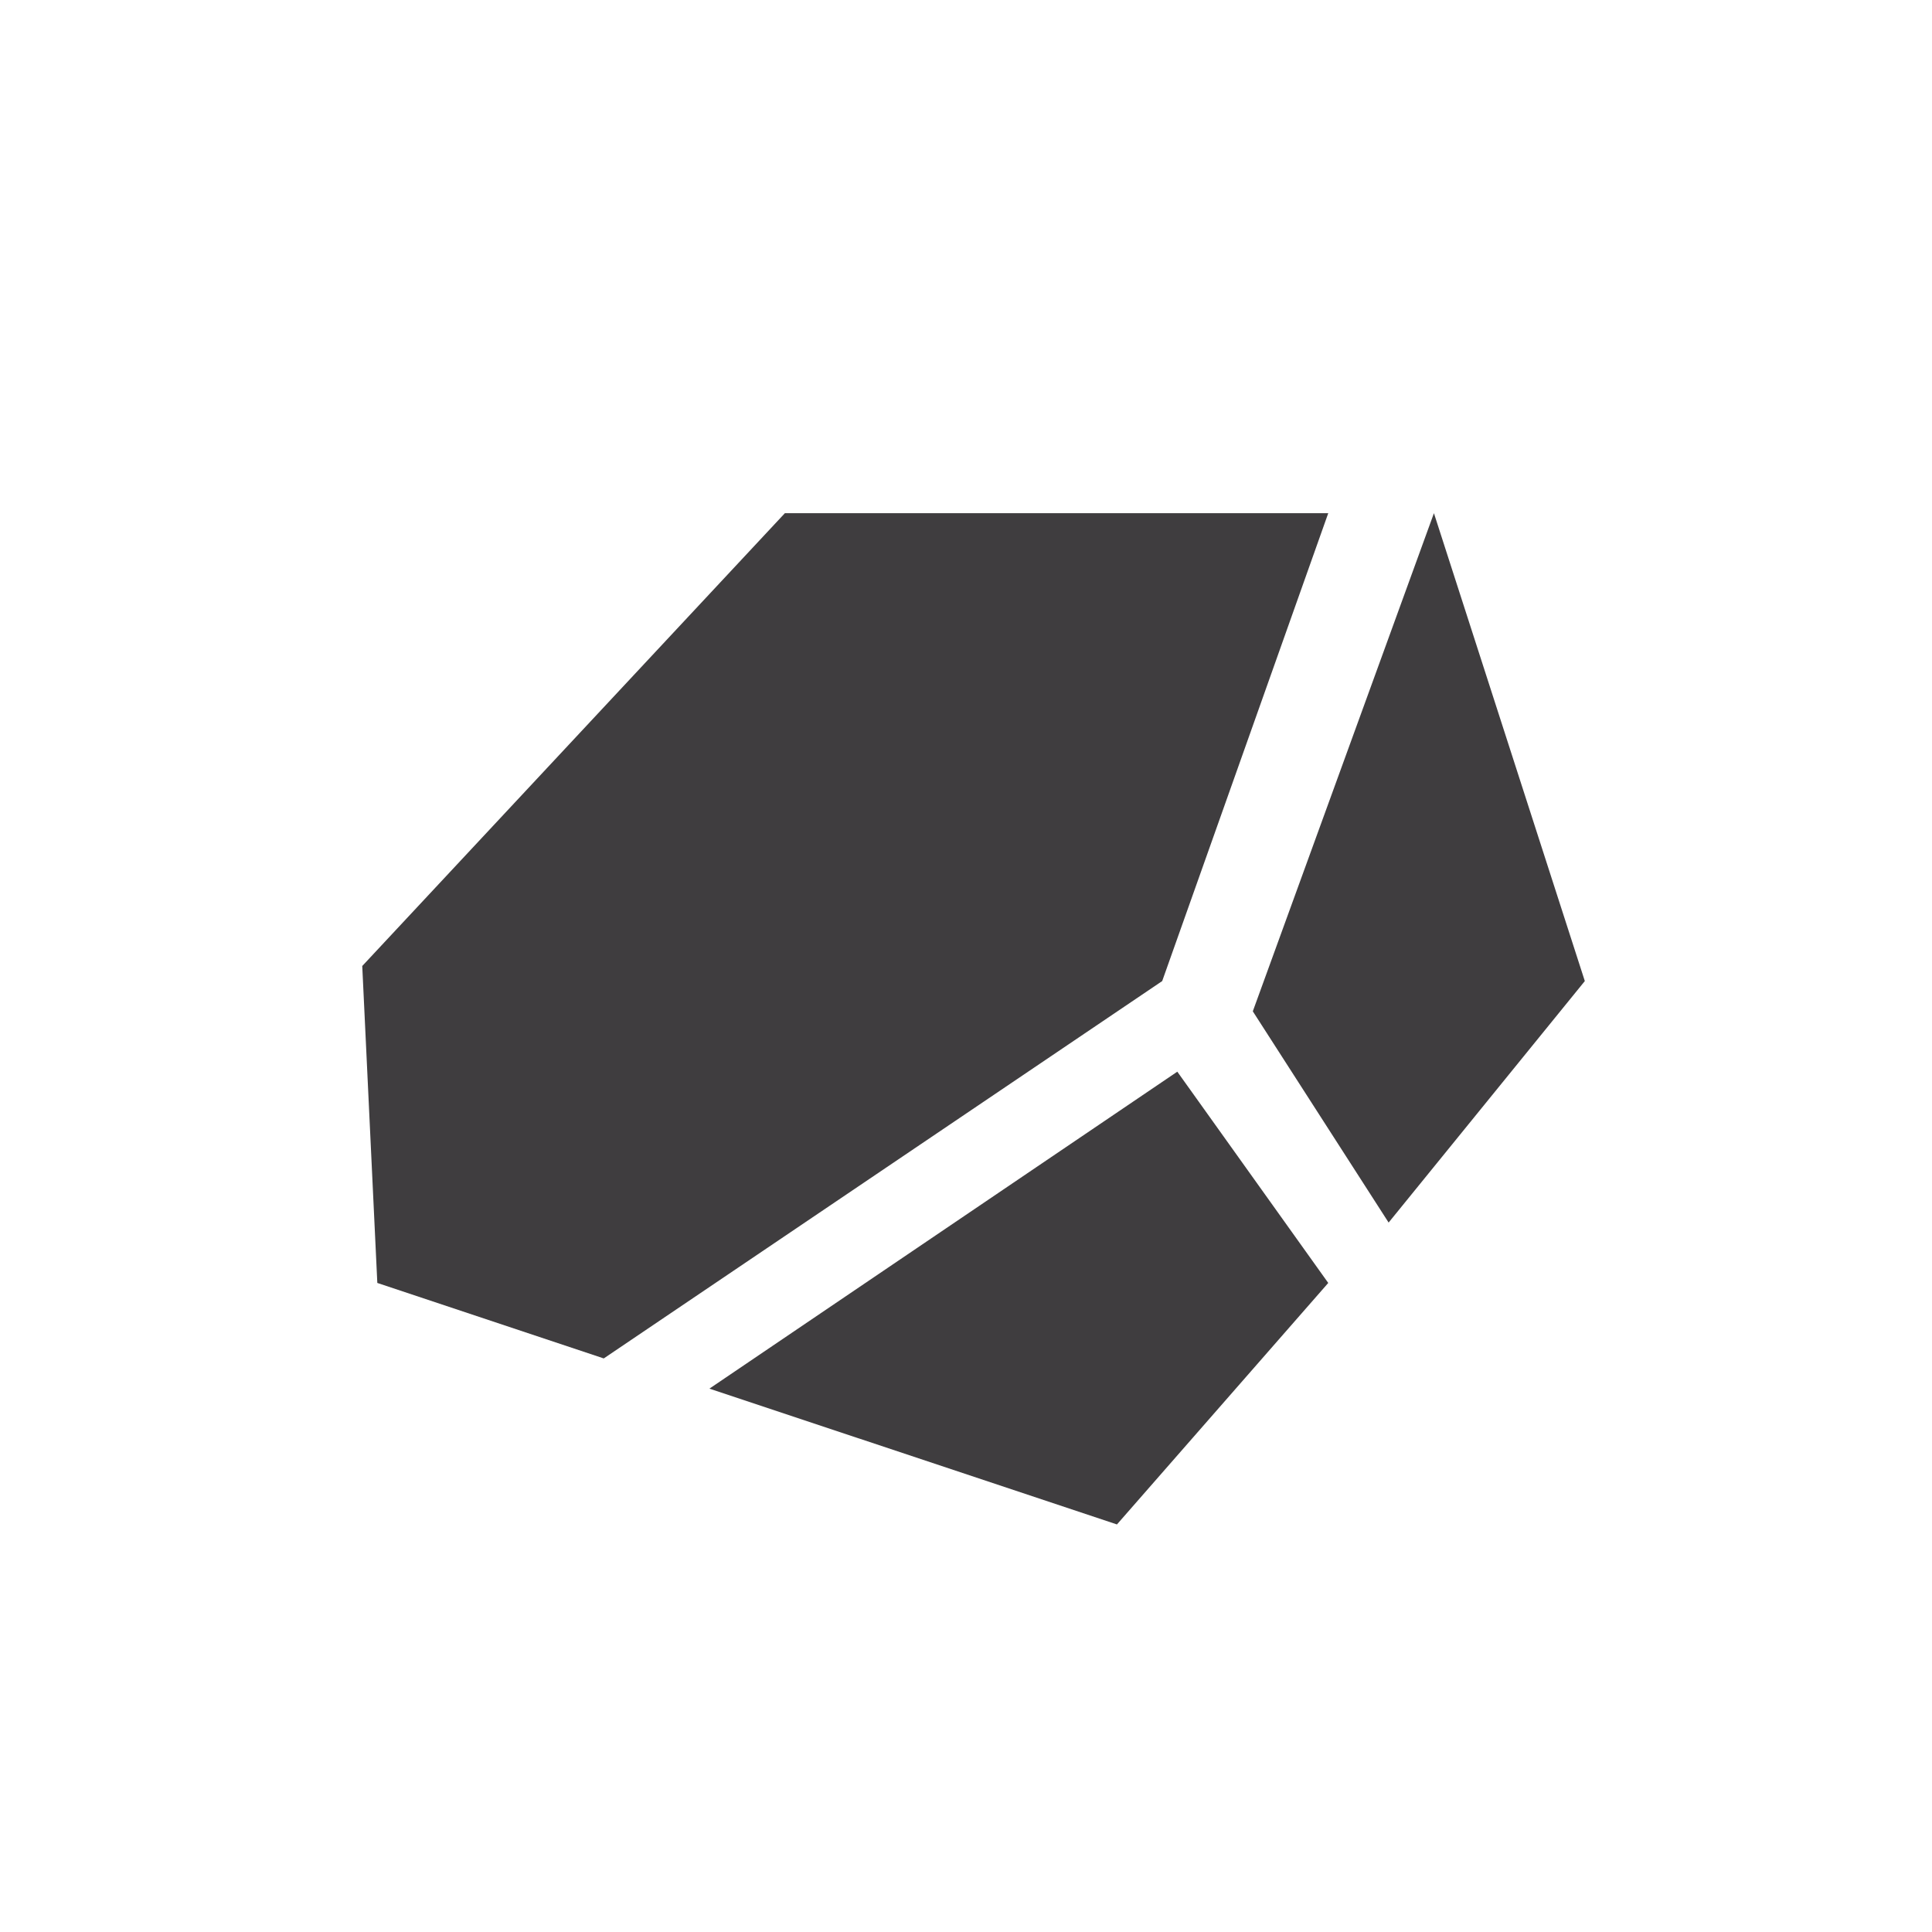 <svg width="40" height="40" viewBox="0 0 40 40" fill="none" xmlns="http://www.w3.org/2000/svg">
<g clip-path="url(#clip0_2053_1135)">
<path d="M29.688 10.625L32.812 20.312L28.75 25.312L25.938 20.938L29.688 10.625ZM23.125 31.562L27.5 26.562L24.375 22.188L14.688 28.75L23.125 31.562ZM16.25 10.625L7.5 20L7.812 26.562L12.5 28.125L24.062 20.312L27.5 10.625H16.25Z" fill="#3F3D3F"/>
</g>
<defs>
<clipPath id="clip0_2053_1135">
<rect width="40" height="40" fill="white"/>
</clipPath>
</defs>
</svg>
